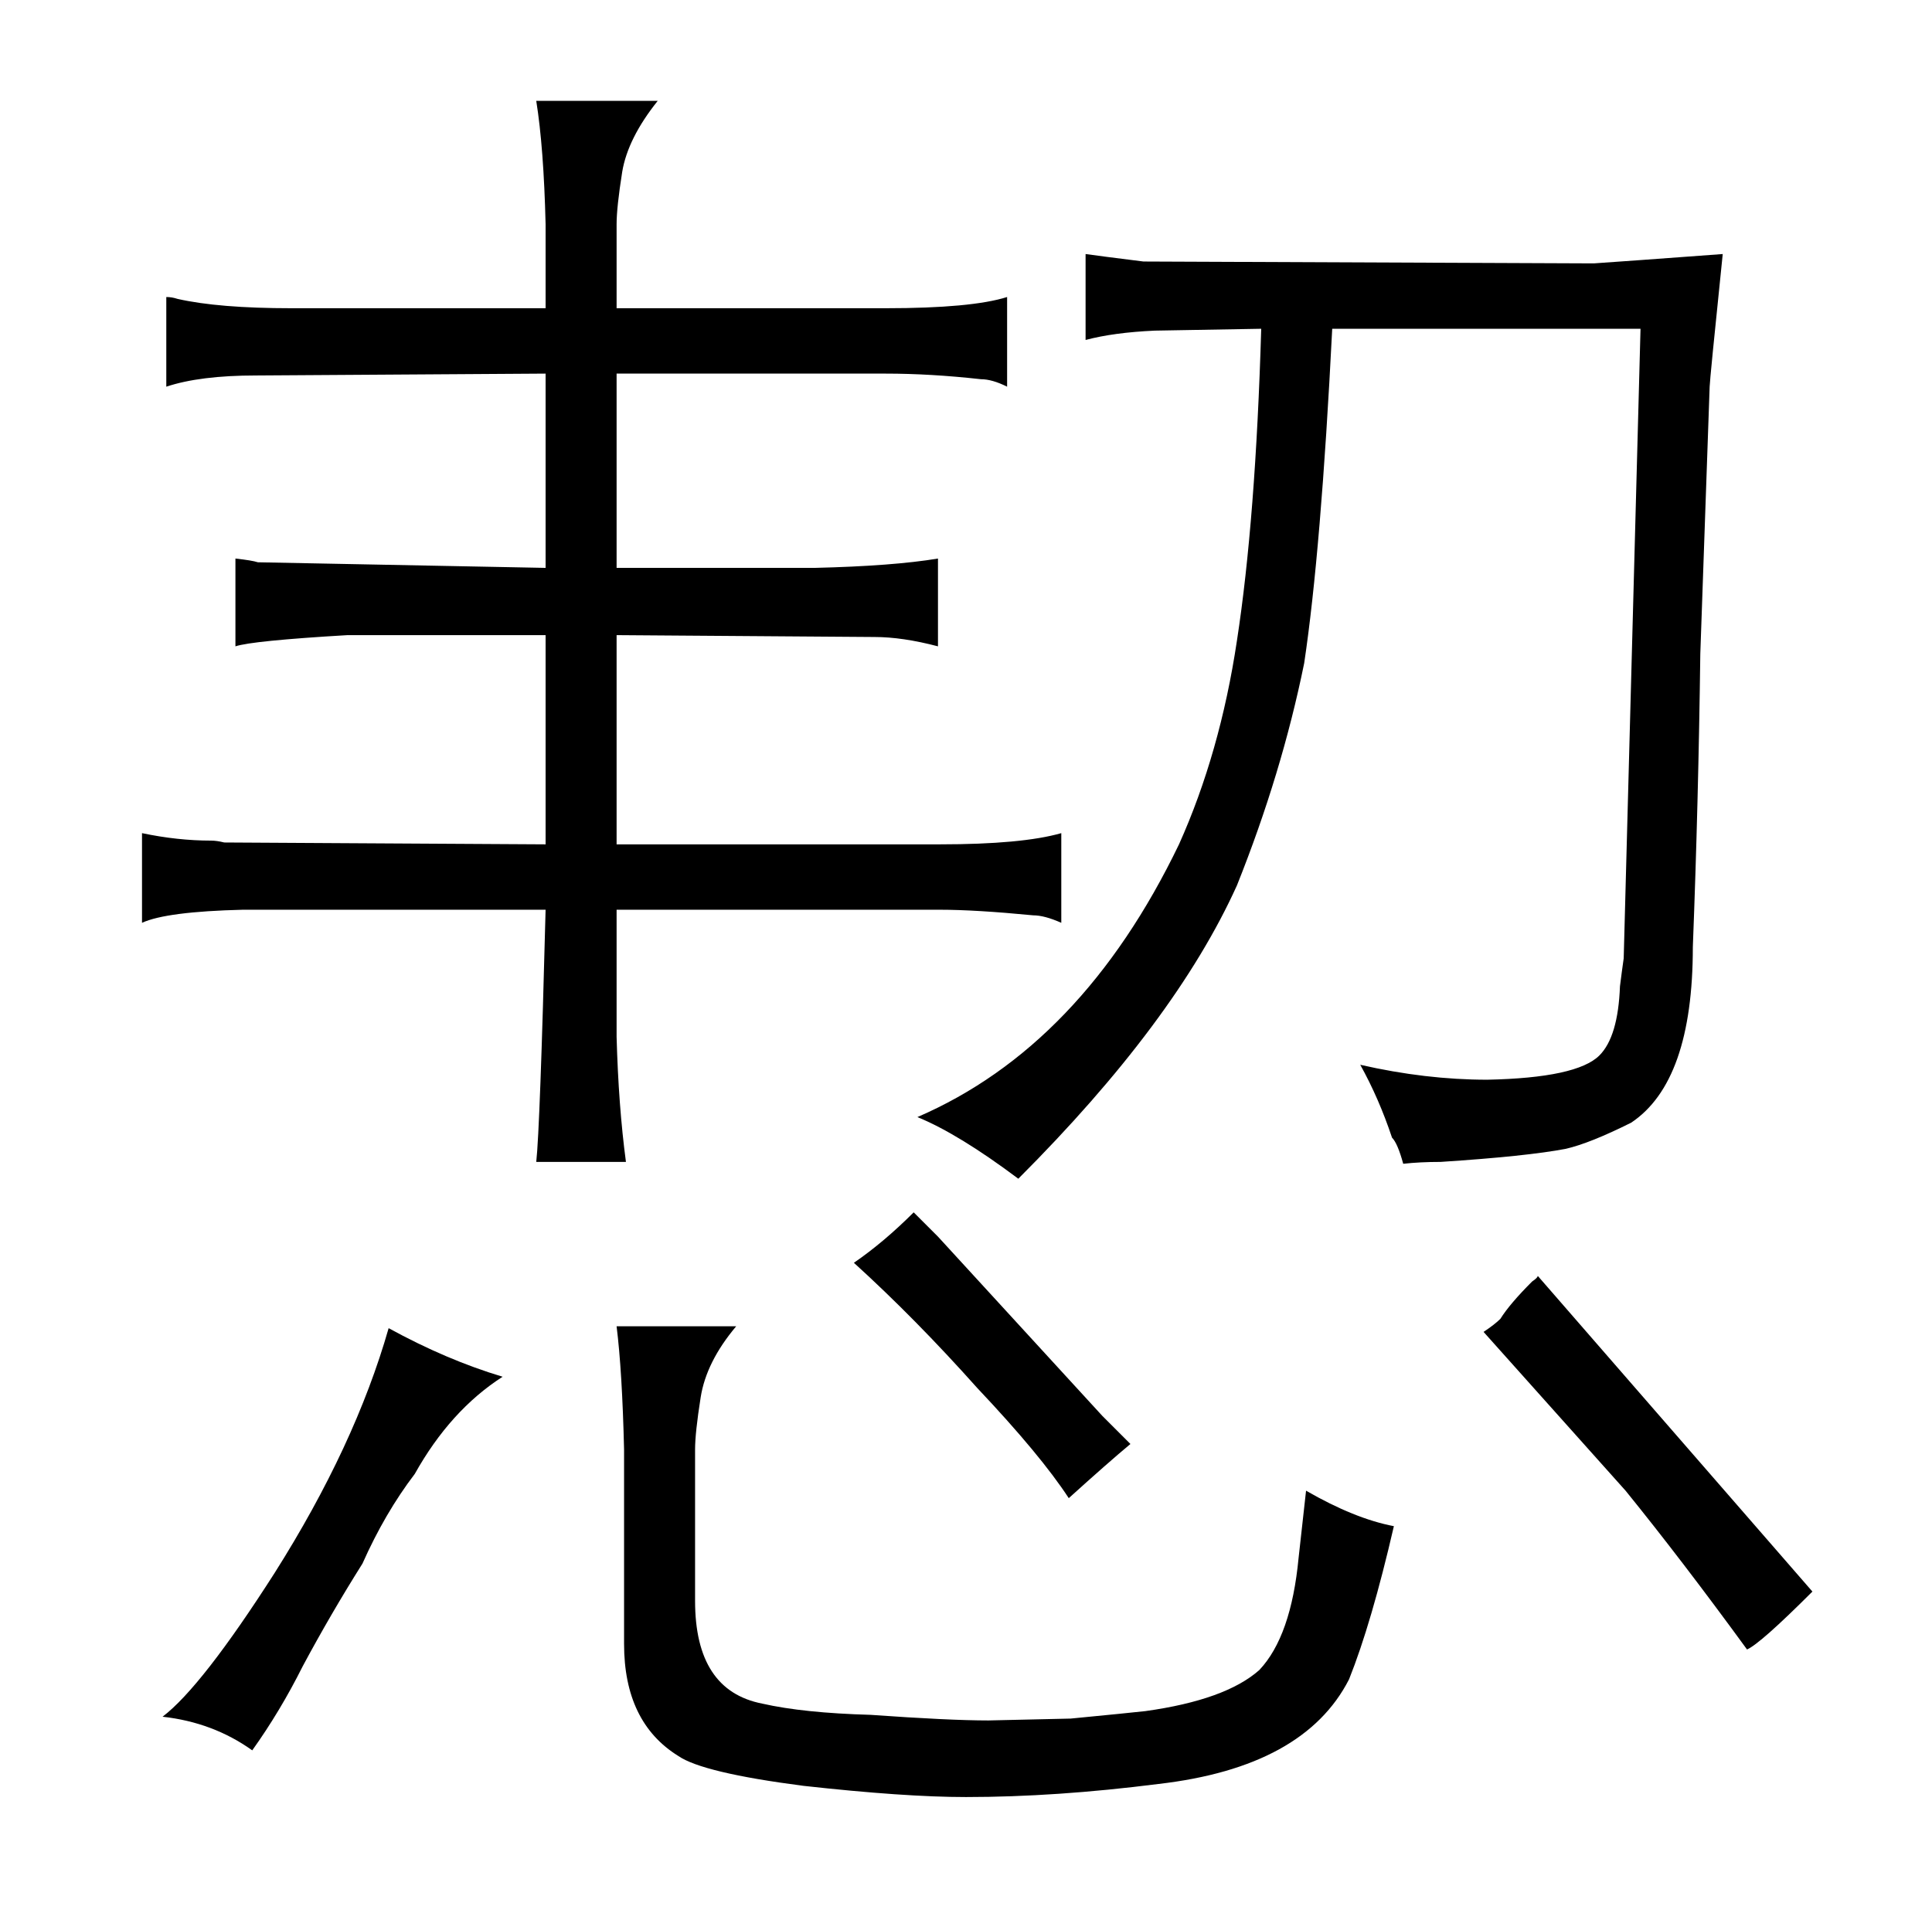 <?xml version="1.0" standalone="no"?>
<!DOCTYPE svg PUBLIC "-//W3C//DTD SVG 1.1//EN" "http://www.w3.org/Graphics/SVG/1.1/DTD/svg11.dtd" >
<svg xmlns="http://www.w3.org/2000/svg" xmlns:xlink="http://www.w3.org/1999/xlink" version="1.1" viewBox="-10 0 1034 1024">
  <g transform="matrix(1 0 0 -1 0 820)">
   <path fill="currentColor"
d="M282 368l-172 1q-4 1 -7 1q-18 0 -37 4v-48q13 6 54 7h162q-3 -117 -5 -135h48q-4 30 -5 67v68h173q19 0 50 -3q6 0 15 -4v48q-21 -6 -65 -6h-173v112l138 -1q15 0 34 -5v47q-24 -4 -66 -5h-106v104h144q24 0 51 -3q6 0 14 -4v48q-19 -6 -65 -6h-144v45q0 9 3 28
q3 18 19 38h-65q4 -25 5 -66v-45h-136q-39 0 -61 5q-3 1 -6 1v-48q18 6 48 6l155 1v-104l-154 3q-3 1 -12 2v-47q9 3 60 6h106v-112zM184 -17q12 27 28 48q19 34 47 52q-30 9 -61 26q-18 -63 -61 -131q-39 -61 -60 -77q27 -3 48 -18q15 21 27 45q15 28 32 55zM362 44
q0 9 3 28t19 38h-64q3 -24 4 -66v-104q0 -42 29 -60q13 -9 67 -16q54 -6 87 -6q48 0 103 7q78 9 102 56q12 30 24 82q-21 4 -47 19l-4 -36q-4 -42 -21 -60q-18 -16 -61 -22q-9 -1 -40 -4l-44 -1q-21 0 -63 3q-36 1 -58 6q-36 7 -36 55v81zM580 62l-88 96l-13 13
q-16 -16 -32 -27q33 -30 66 -67q34 -36 49 -59q21 19 33 29zM868 644l-9 -337q-1 -7 -2 -15q-1 -27 -11 -37q-12 -12 -60 -13q-33 0 -68 8q10 -18 17 -39q3 -3 6 -14q9 1 20 1q46 3 67 7q13 3 35 14q33 22 33 94q3 78 4 157l5 143q0 3 7 71q-54 -4 -69 -5l-241 1
q-24 3 -31 4v-46q15 4 37 5l57 1q-3 -102 -13 -167q-9 -60 -31 -109q-52 -108 -140 -146q22 -9 54 -33q84 84 117 157q24 60 36 119q9 60 15 179h165zM793 114q-3 -3 -9 -7l76 -85q30 -37 65 -85q7 3 35 31l-147 169q0 -1 -3 -3q-12 -12 -17 -20v0z" />
  </g>

</svg>
